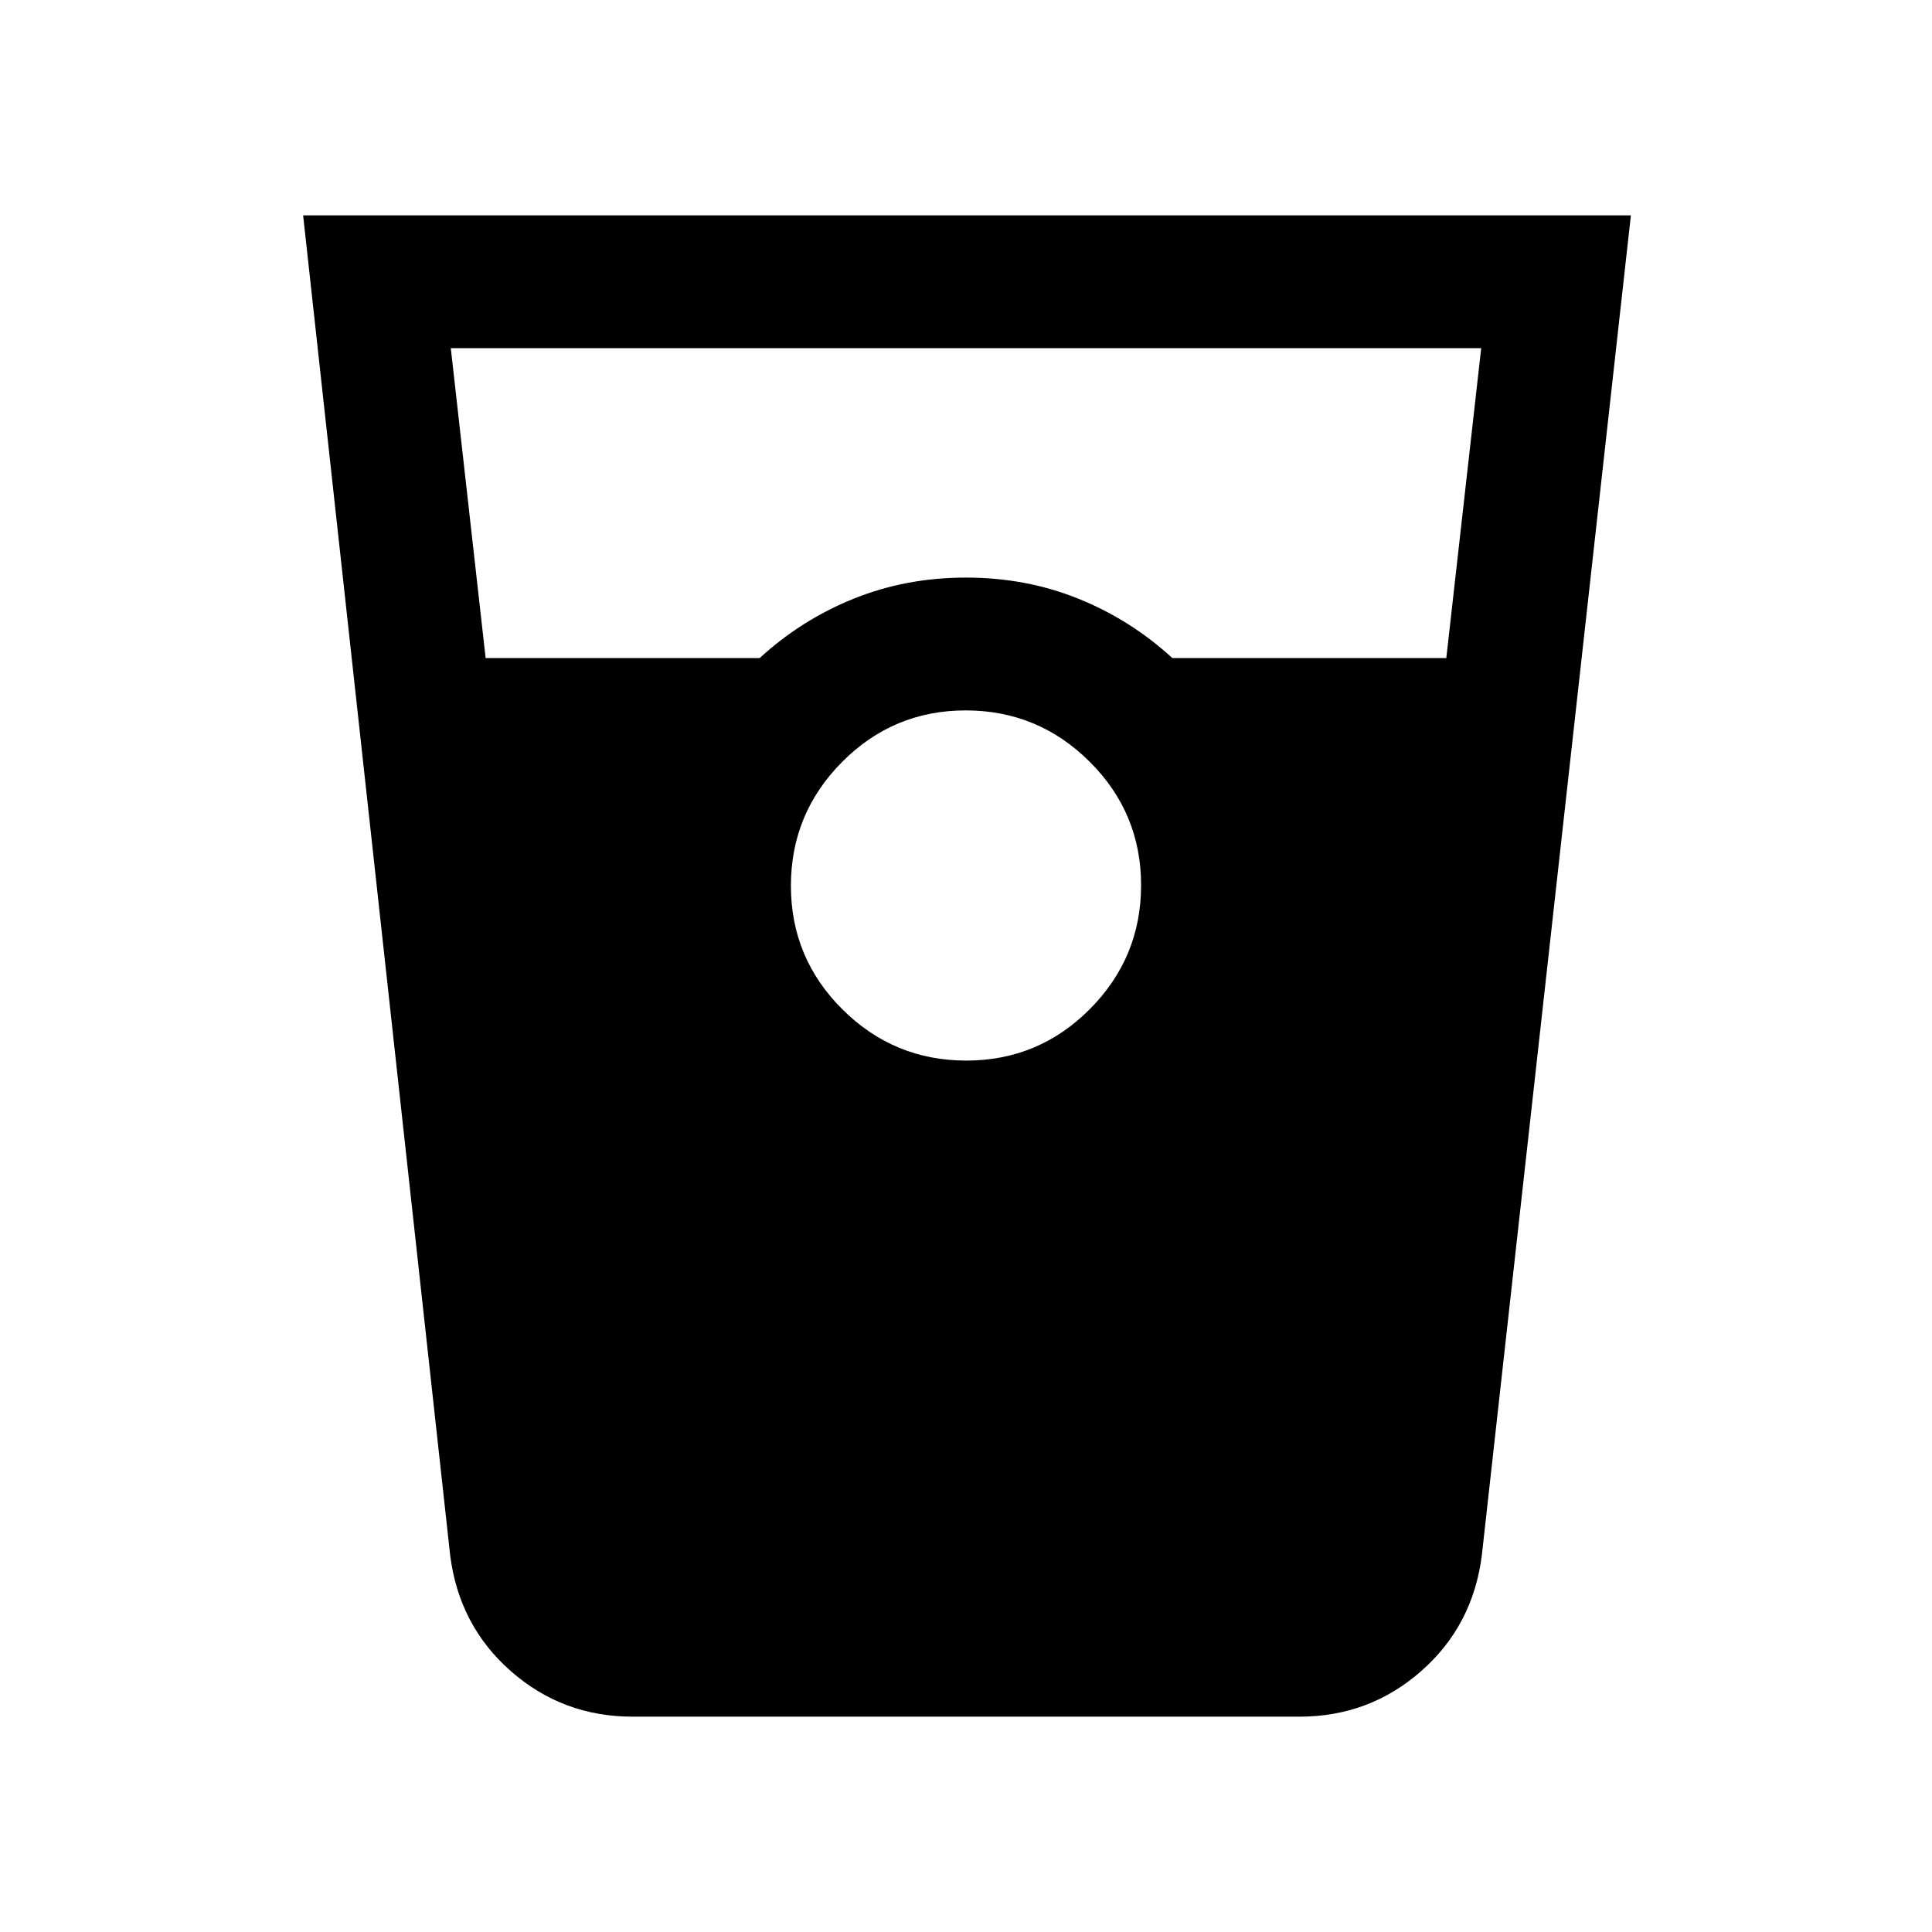 <svg xmlns="http://www.w3.org/2000/svg" height="24" viewBox="0 -960 960 960" width="24"><path d="M314.31-107q-34.7 0-60.45-22.6-25.74-22.6-30.17-57.55L150.62-853h659.76l-74.07 665.85q-4.43 34.95-30.17 57.55-25.75 22.6-60.45 22.6H314.31Zm-73-526h136.15q20.69-19 46.69-29.5 26-10.5 55.85-10.5t55.85 10.5q26 10.5 46.69 29.5h136.12L736-787H224l17.31 154Zm238.84 200q35.95 0 61.4-25.6Q567-484.2 567-520.15q0-35.95-25.6-61.4Q515.8-607 479.85-607q-35.95 0-61.4 25.6Q393-555.8 393-519.85q0 35.95 25.6 61.4Q444.2-433 480.15-433Z"/></svg>